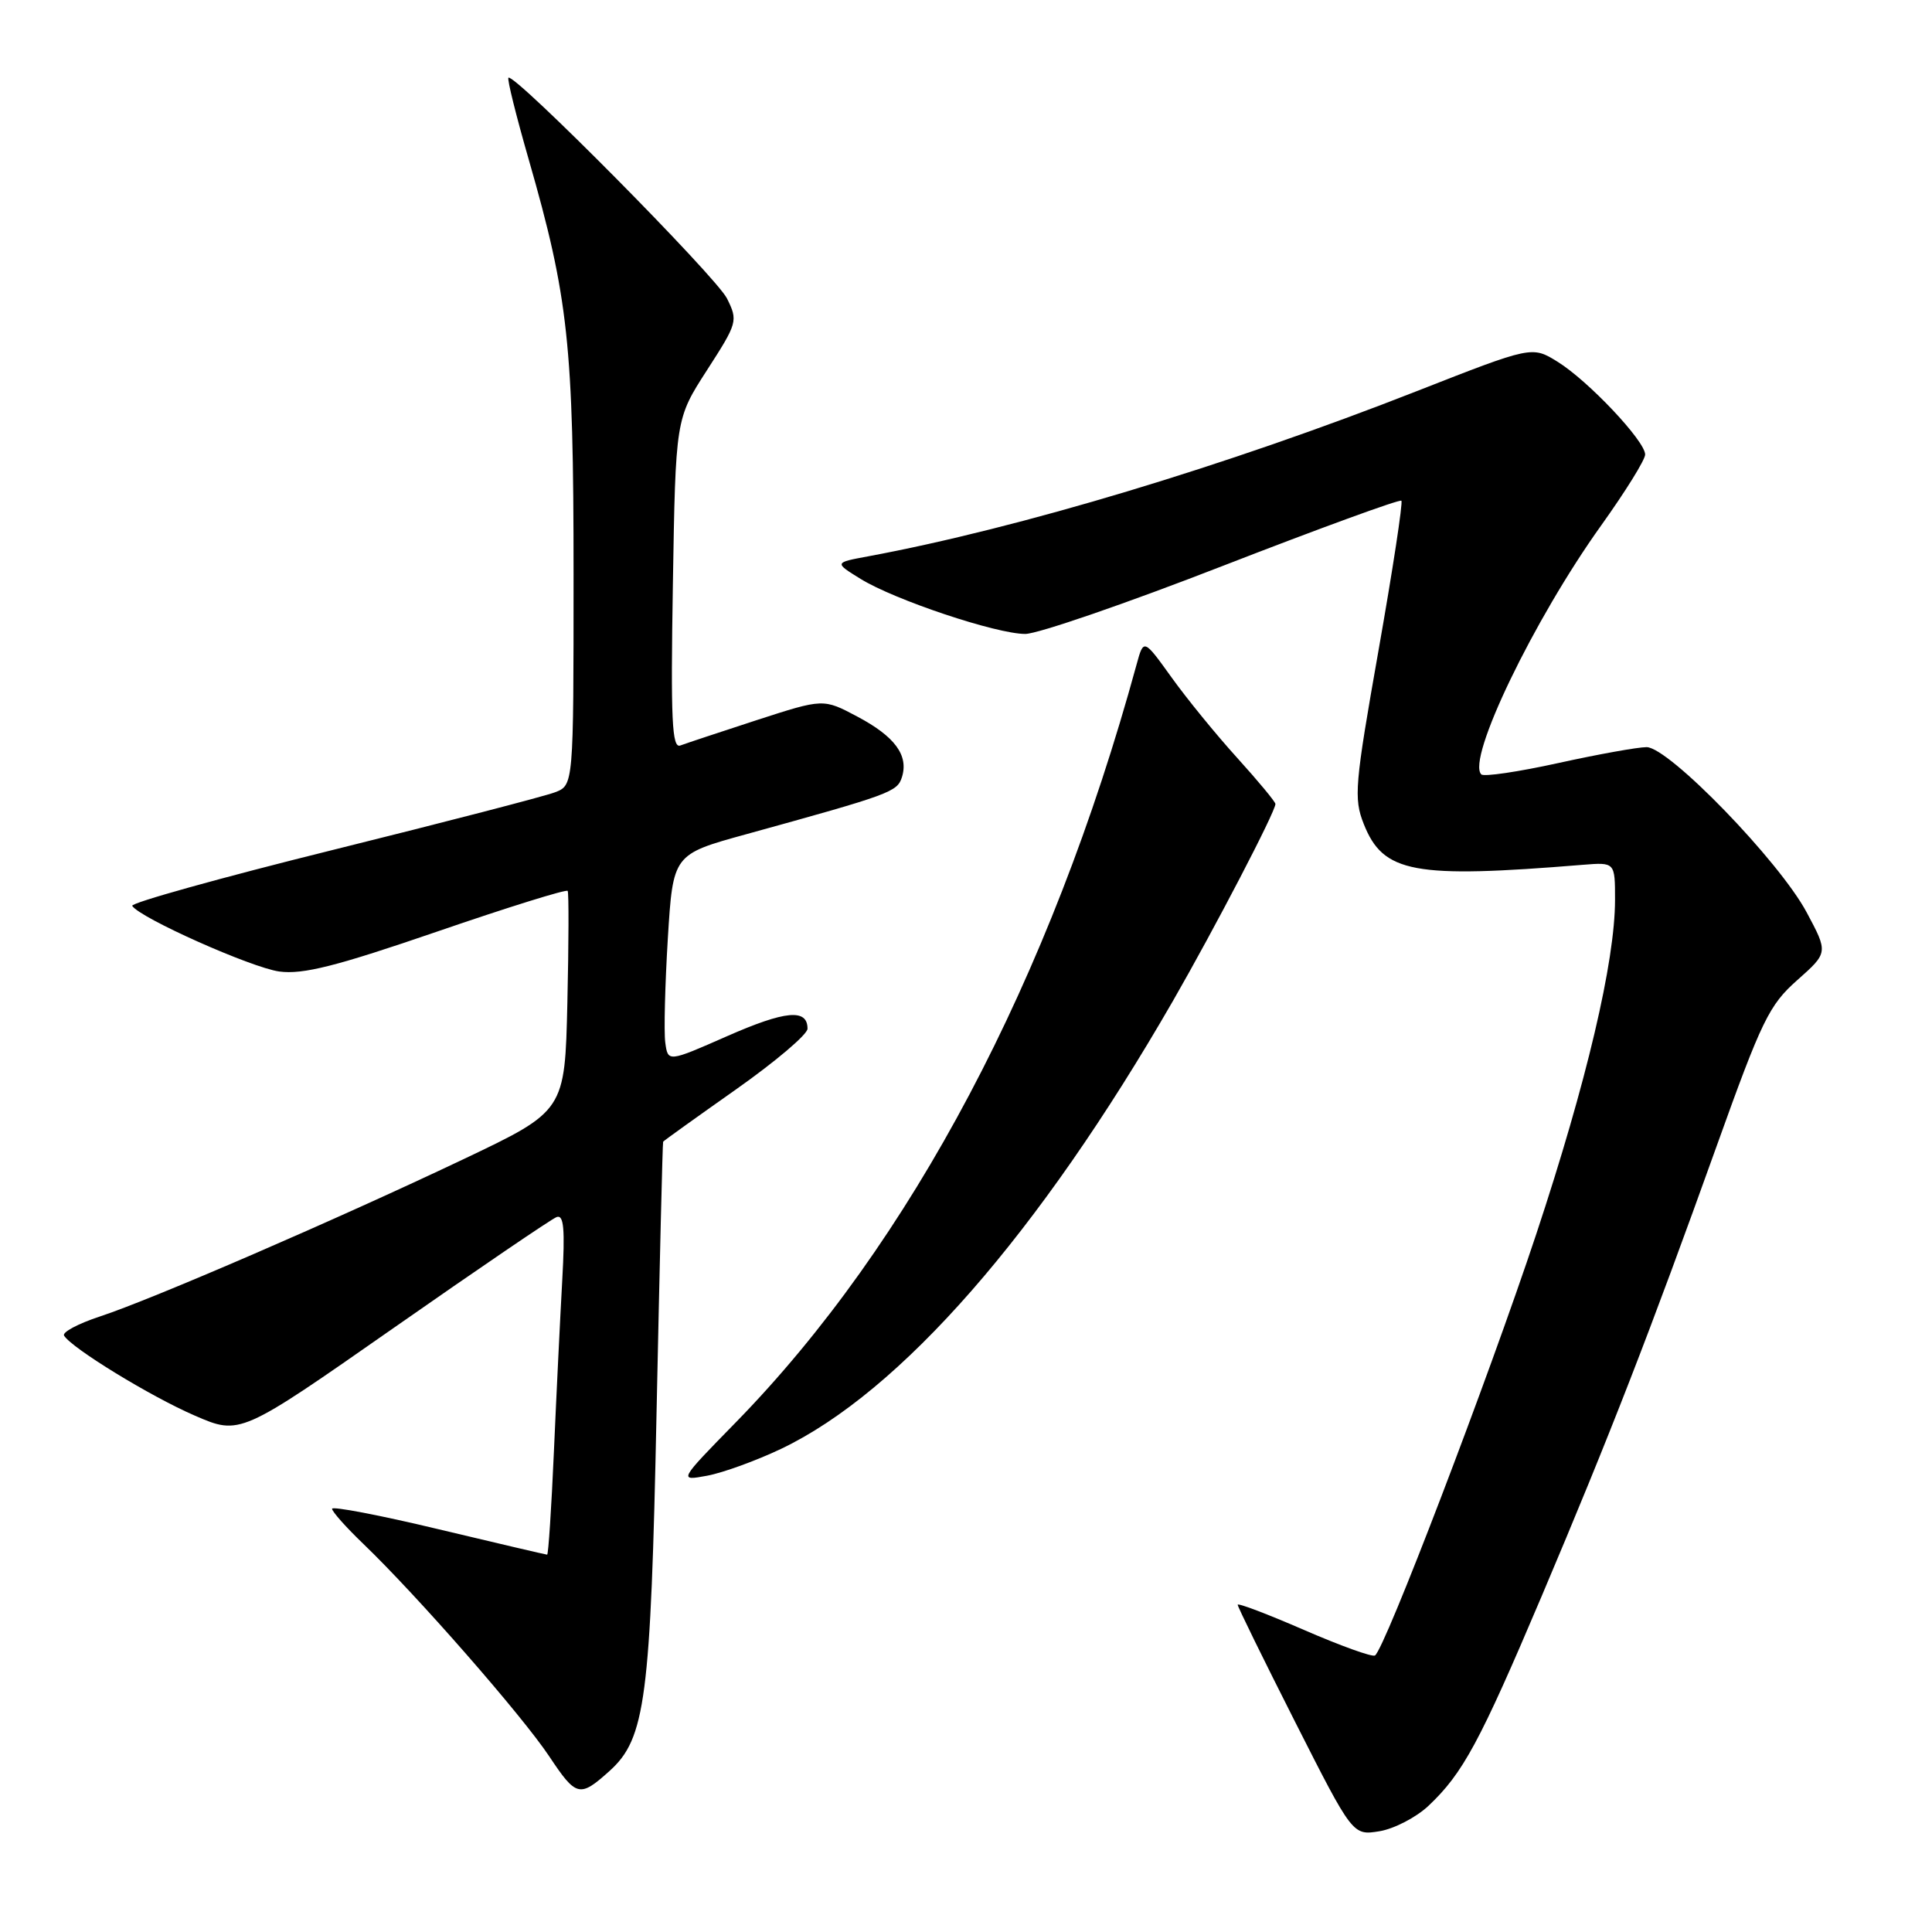 <?xml version="1.0" encoding="UTF-8" standalone="no"?>
<!DOCTYPE svg PUBLIC "-//W3C//DTD SVG 1.1//EN" "http://www.w3.org/Graphics/SVG/1.1/DTD/svg11.dtd" >
<svg xmlns="http://www.w3.org/2000/svg" xmlns:xlink="http://www.w3.org/1999/xlink" version="1.1" viewBox="0 0 256 256">
 <g >
 <path fill="currentColor"
d=" M 189.27 239.29 C 193.85 234.97 196.06 230.87 204.28 211.50 C 213.33 190.14 218.62 176.53 227.48 151.82 C 233.45 135.17 234.42 133.17 238.15 129.87 C 242.25 126.23 242.25 126.23 239.38 120.87 C 235.74 114.08 221.12 99.00 218.18 99.00 C 217.01 99.00 211.74 99.95 206.47 101.11 C 201.20 102.27 196.61 102.95 196.28 102.61 C 194.30 100.63 203.22 82.11 212.18 69.60 C 215.37 65.14 217.99 60.93 217.99 60.23 C 218.00 58.45 210.44 50.44 206.38 47.93 C 203.00 45.84 203.00 45.84 187.75 51.82 C 162.52 61.73 135.08 69.99 115.02 73.72 C 110.54 74.55 110.54 74.55 114.02 76.70 C 118.55 79.50 132.02 84.00 135.85 84.00 C 137.50 84.00 149.29 79.94 162.06 74.97 C 174.83 70.01 185.46 66.13 185.69 66.35 C 185.91 66.57 184.55 75.47 182.67 86.13 C 179.51 104.02 179.36 105.78 180.70 109.17 C 183.28 115.69 187.27 116.43 209.75 114.59 C 214.00 114.25 214.00 114.25 214.00 119.22 C 214.00 127.41 210.24 143.38 203.57 163.50 C 197.20 182.69 183.45 218.62 182.19 219.36 C 181.81 219.59 177.56 218.05 172.75 215.96 C 167.94 213.87 164.00 212.37 164.00 212.64 C 164.00 212.91 167.43 219.90 171.62 228.18 C 179.24 243.22 179.24 243.22 182.78 242.65 C 184.72 242.33 187.64 240.82 189.27 239.29 Z  M 80.77 234.66 C 85.53 230.37 86.22 225.13 87.00 187.00 C 87.41 167.47 87.79 151.40 87.87 151.28 C 87.94 151.16 92.28 148.05 97.50 144.37 C 102.72 140.69 107.00 137.07 107.00 136.31 C 107.00 133.62 104.07 133.90 96.34 137.30 C 88.50 140.75 88.50 140.75 88.15 138.12 C 87.96 136.68 88.12 130.49 88.49 124.36 C 89.18 113.21 89.18 113.21 98.84 110.55 C 118.04 105.25 118.88 104.94 119.51 102.98 C 120.42 100.09 118.58 97.59 113.60 94.95 C 109.10 92.56 109.10 92.56 100.30 95.41 C 95.46 96.99 90.89 98.50 90.15 98.78 C 89.04 99.20 88.86 95.47 89.16 77.40 C 89.52 55.50 89.52 55.50 93.68 49.05 C 97.73 42.77 97.80 42.51 96.33 39.55 C 94.91 36.68 68.08 9.59 67.37 10.30 C 67.18 10.48 68.39 15.33 70.04 21.07 C 75.32 39.43 76.00 45.70 76.00 76.16 C 76.00 104.05 76.00 104.05 73.52 104.99 C 72.16 105.51 58.90 108.95 44.07 112.63 C 29.23 116.31 17.28 119.65 17.52 120.03 C 18.50 121.62 33.33 128.23 37.01 128.73 C 40.14 129.15 44.56 128.03 57.95 123.43 C 67.29 120.22 75.06 117.80 75.22 118.05 C 75.38 118.30 75.36 124.96 75.18 132.86 C 74.85 147.21 74.85 147.21 61.39 153.61 C 44.51 161.63 20.15 172.17 13.24 174.44 C 10.35 175.39 8.21 176.53 8.49 176.98 C 9.52 178.65 19.97 185.05 25.80 187.57 C 31.81 190.18 31.81 190.18 52.16 175.96 C 63.35 168.14 73.06 161.53 73.75 161.27 C 74.71 160.90 74.88 162.83 74.50 169.64 C 74.23 174.51 73.73 184.69 73.40 192.25 C 73.07 199.81 72.66 206.00 72.50 206.00 C 72.34 206.00 65.86 204.48 58.10 202.63 C 50.35 200.77 44.00 199.56 44.00 199.92 C 44.00 200.29 45.85 202.37 48.12 204.55 C 55.24 211.38 69.15 227.28 72.78 232.73 C 76.36 238.11 76.81 238.22 80.77 234.66 Z  M 103.50 191.98 C 119.30 184.44 137.66 163.46 155.42 132.63 C 160.96 122.99 169.00 107.56 169.00 106.53 C 169.00 106.25 166.73 103.51 163.96 100.45 C 161.18 97.39 157.25 92.57 155.23 89.75 C 151.54 84.62 151.54 84.62 150.60 88.06 C 139.19 129.76 120.69 164.74 97.48 188.49 C 89.90 196.24 89.90 196.24 93.70 195.54 C 95.79 195.15 100.20 193.55 103.50 191.98 Z "/>
</g>
</svg>
